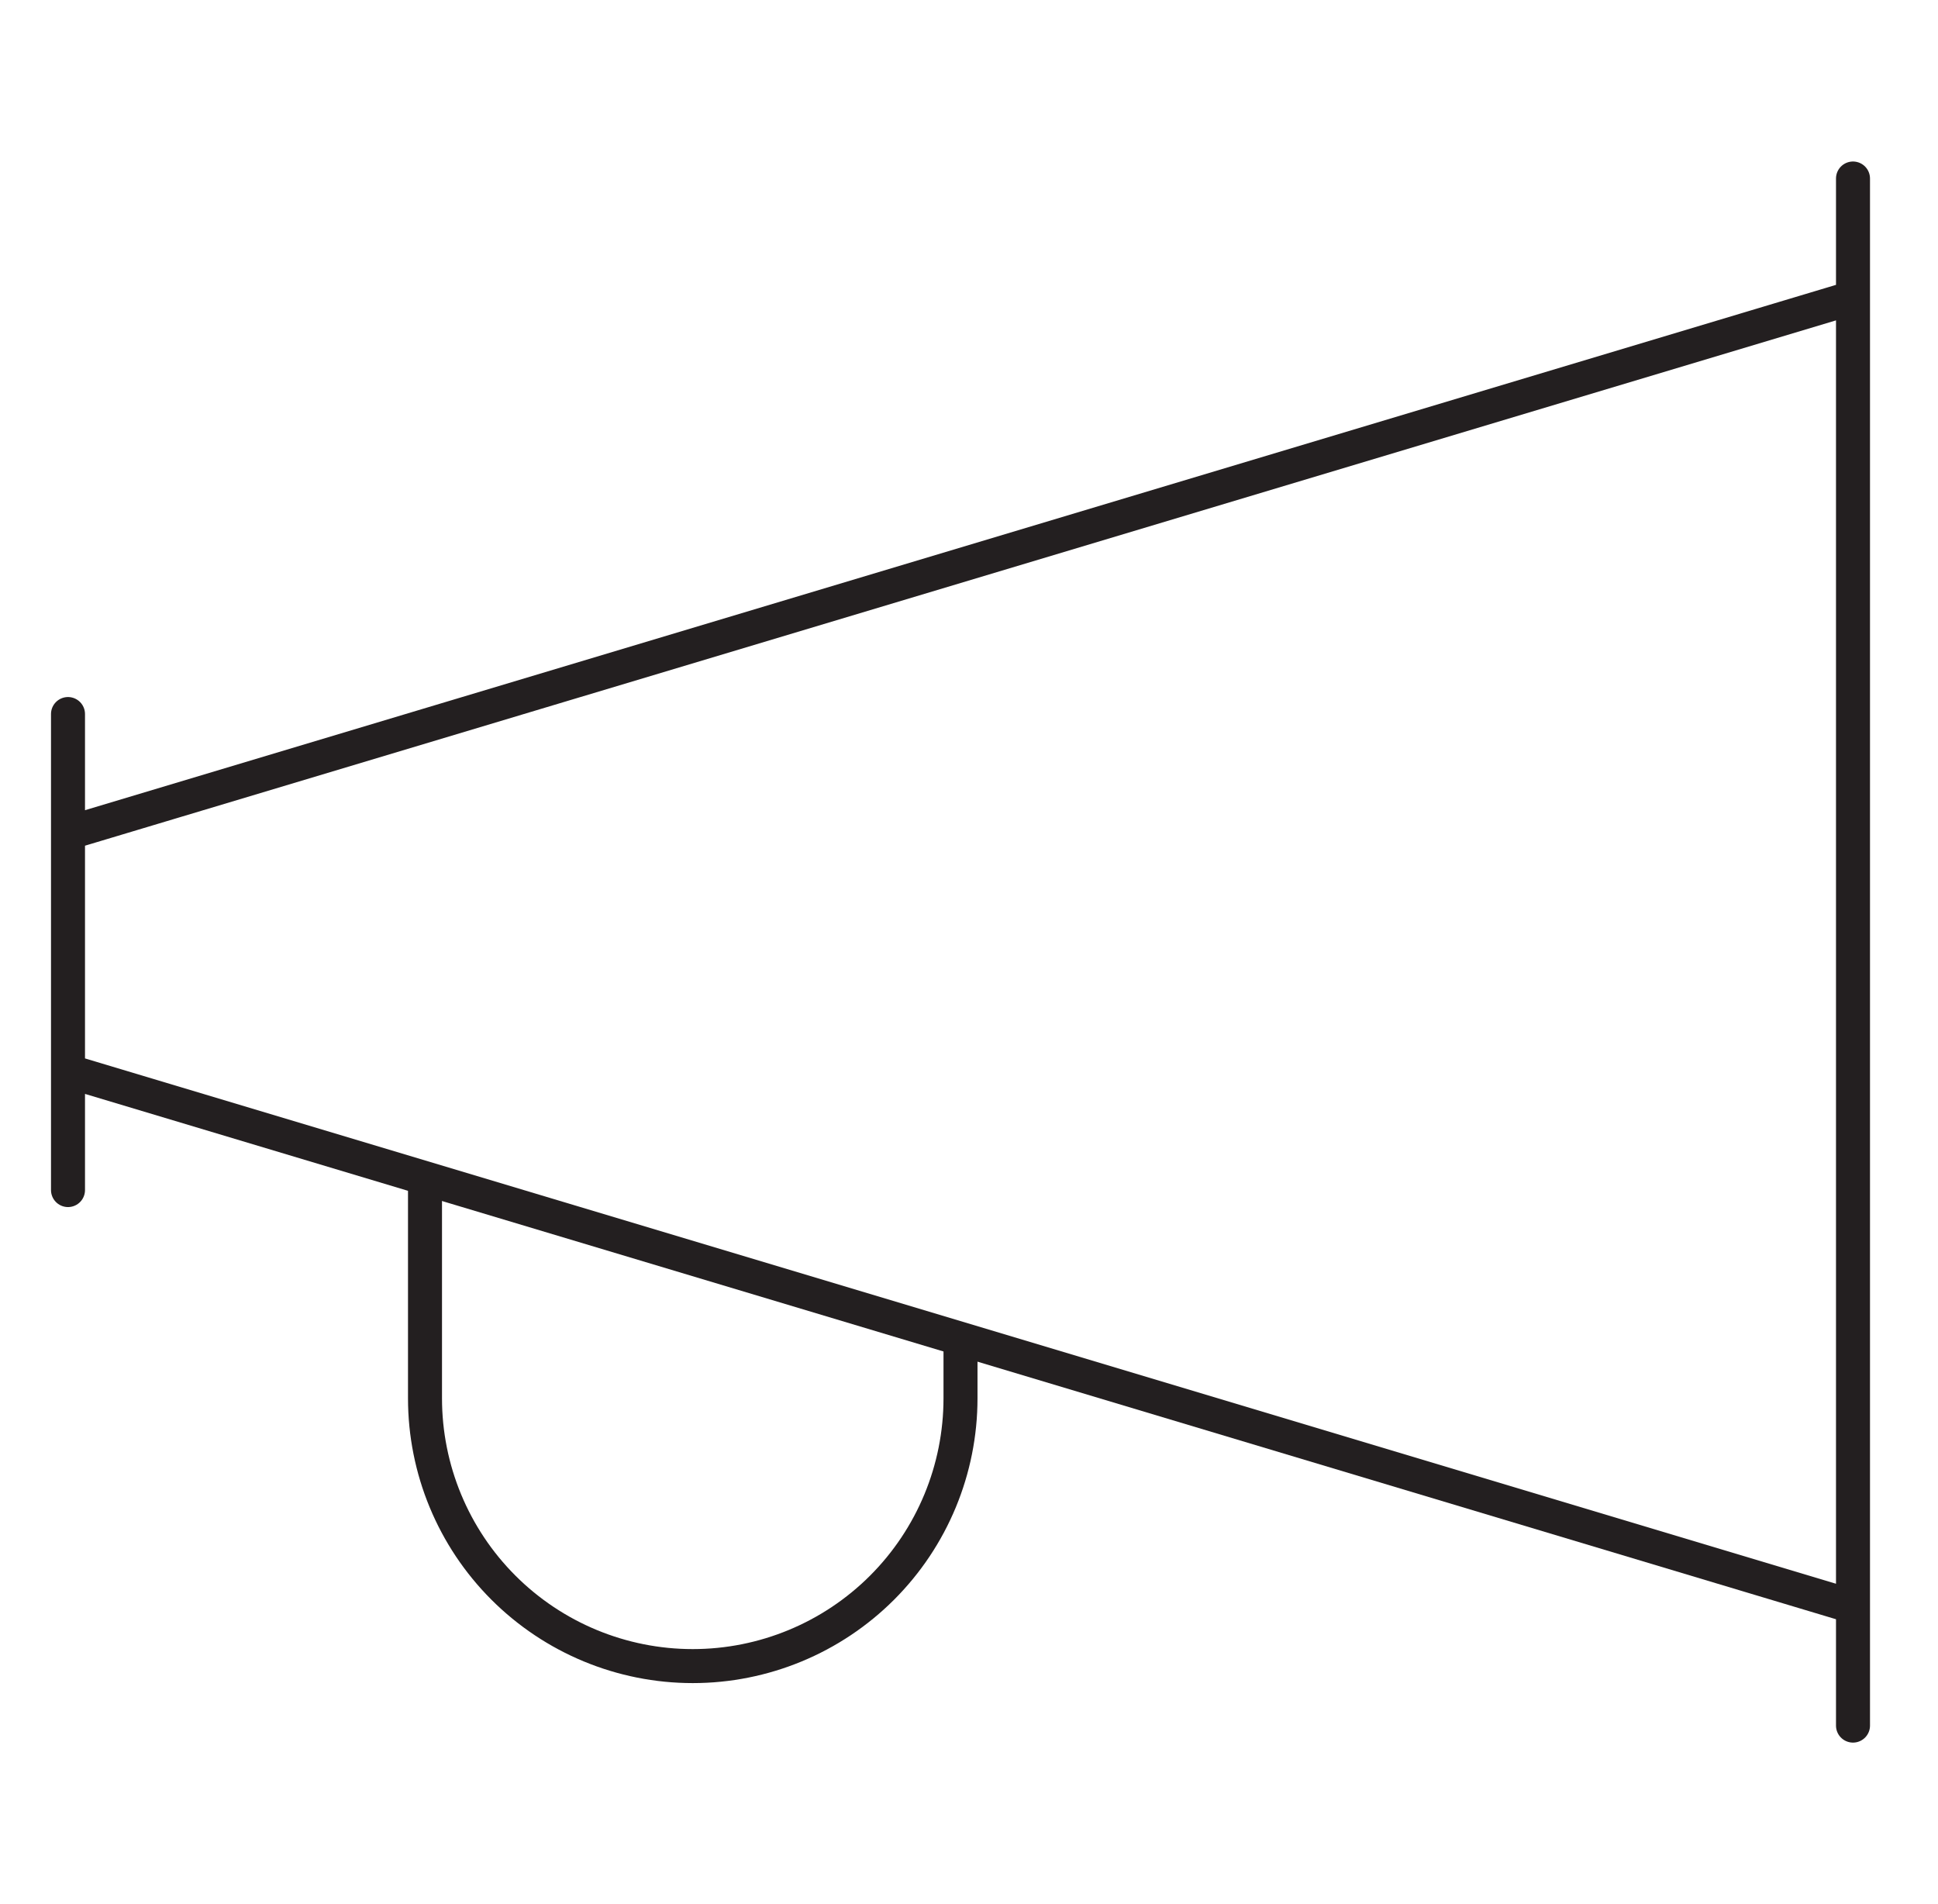 <svg width="57" height="56" viewBox="0 0 57 56" fill="none" xmlns="http://www.w3.org/2000/svg">
<path d="M28.25 39.55V41.125C28.25 43.214 27.42 45.217 25.944 46.693C24.467 48.17 22.464 49 20.375 49C18.286 49 16.283 48.17 14.806 46.693C13.33 45.217 12.5 43.214 12.5 41.125V34.825" stroke="#231F20" stroke-miterlimit="10" stroke-linecap="round" stroke-linejoin="round"/>
<path d="M2 31.5L54.5 47.25M2 21V35V21ZM54.5 5.25V50.75V5.25ZM2 24.5L54.5 8.75L2 24.5Z" stroke="#231F20" stroke-miterlimit="10" stroke-linecap="round" stroke-linejoin="round"/>
</svg>
